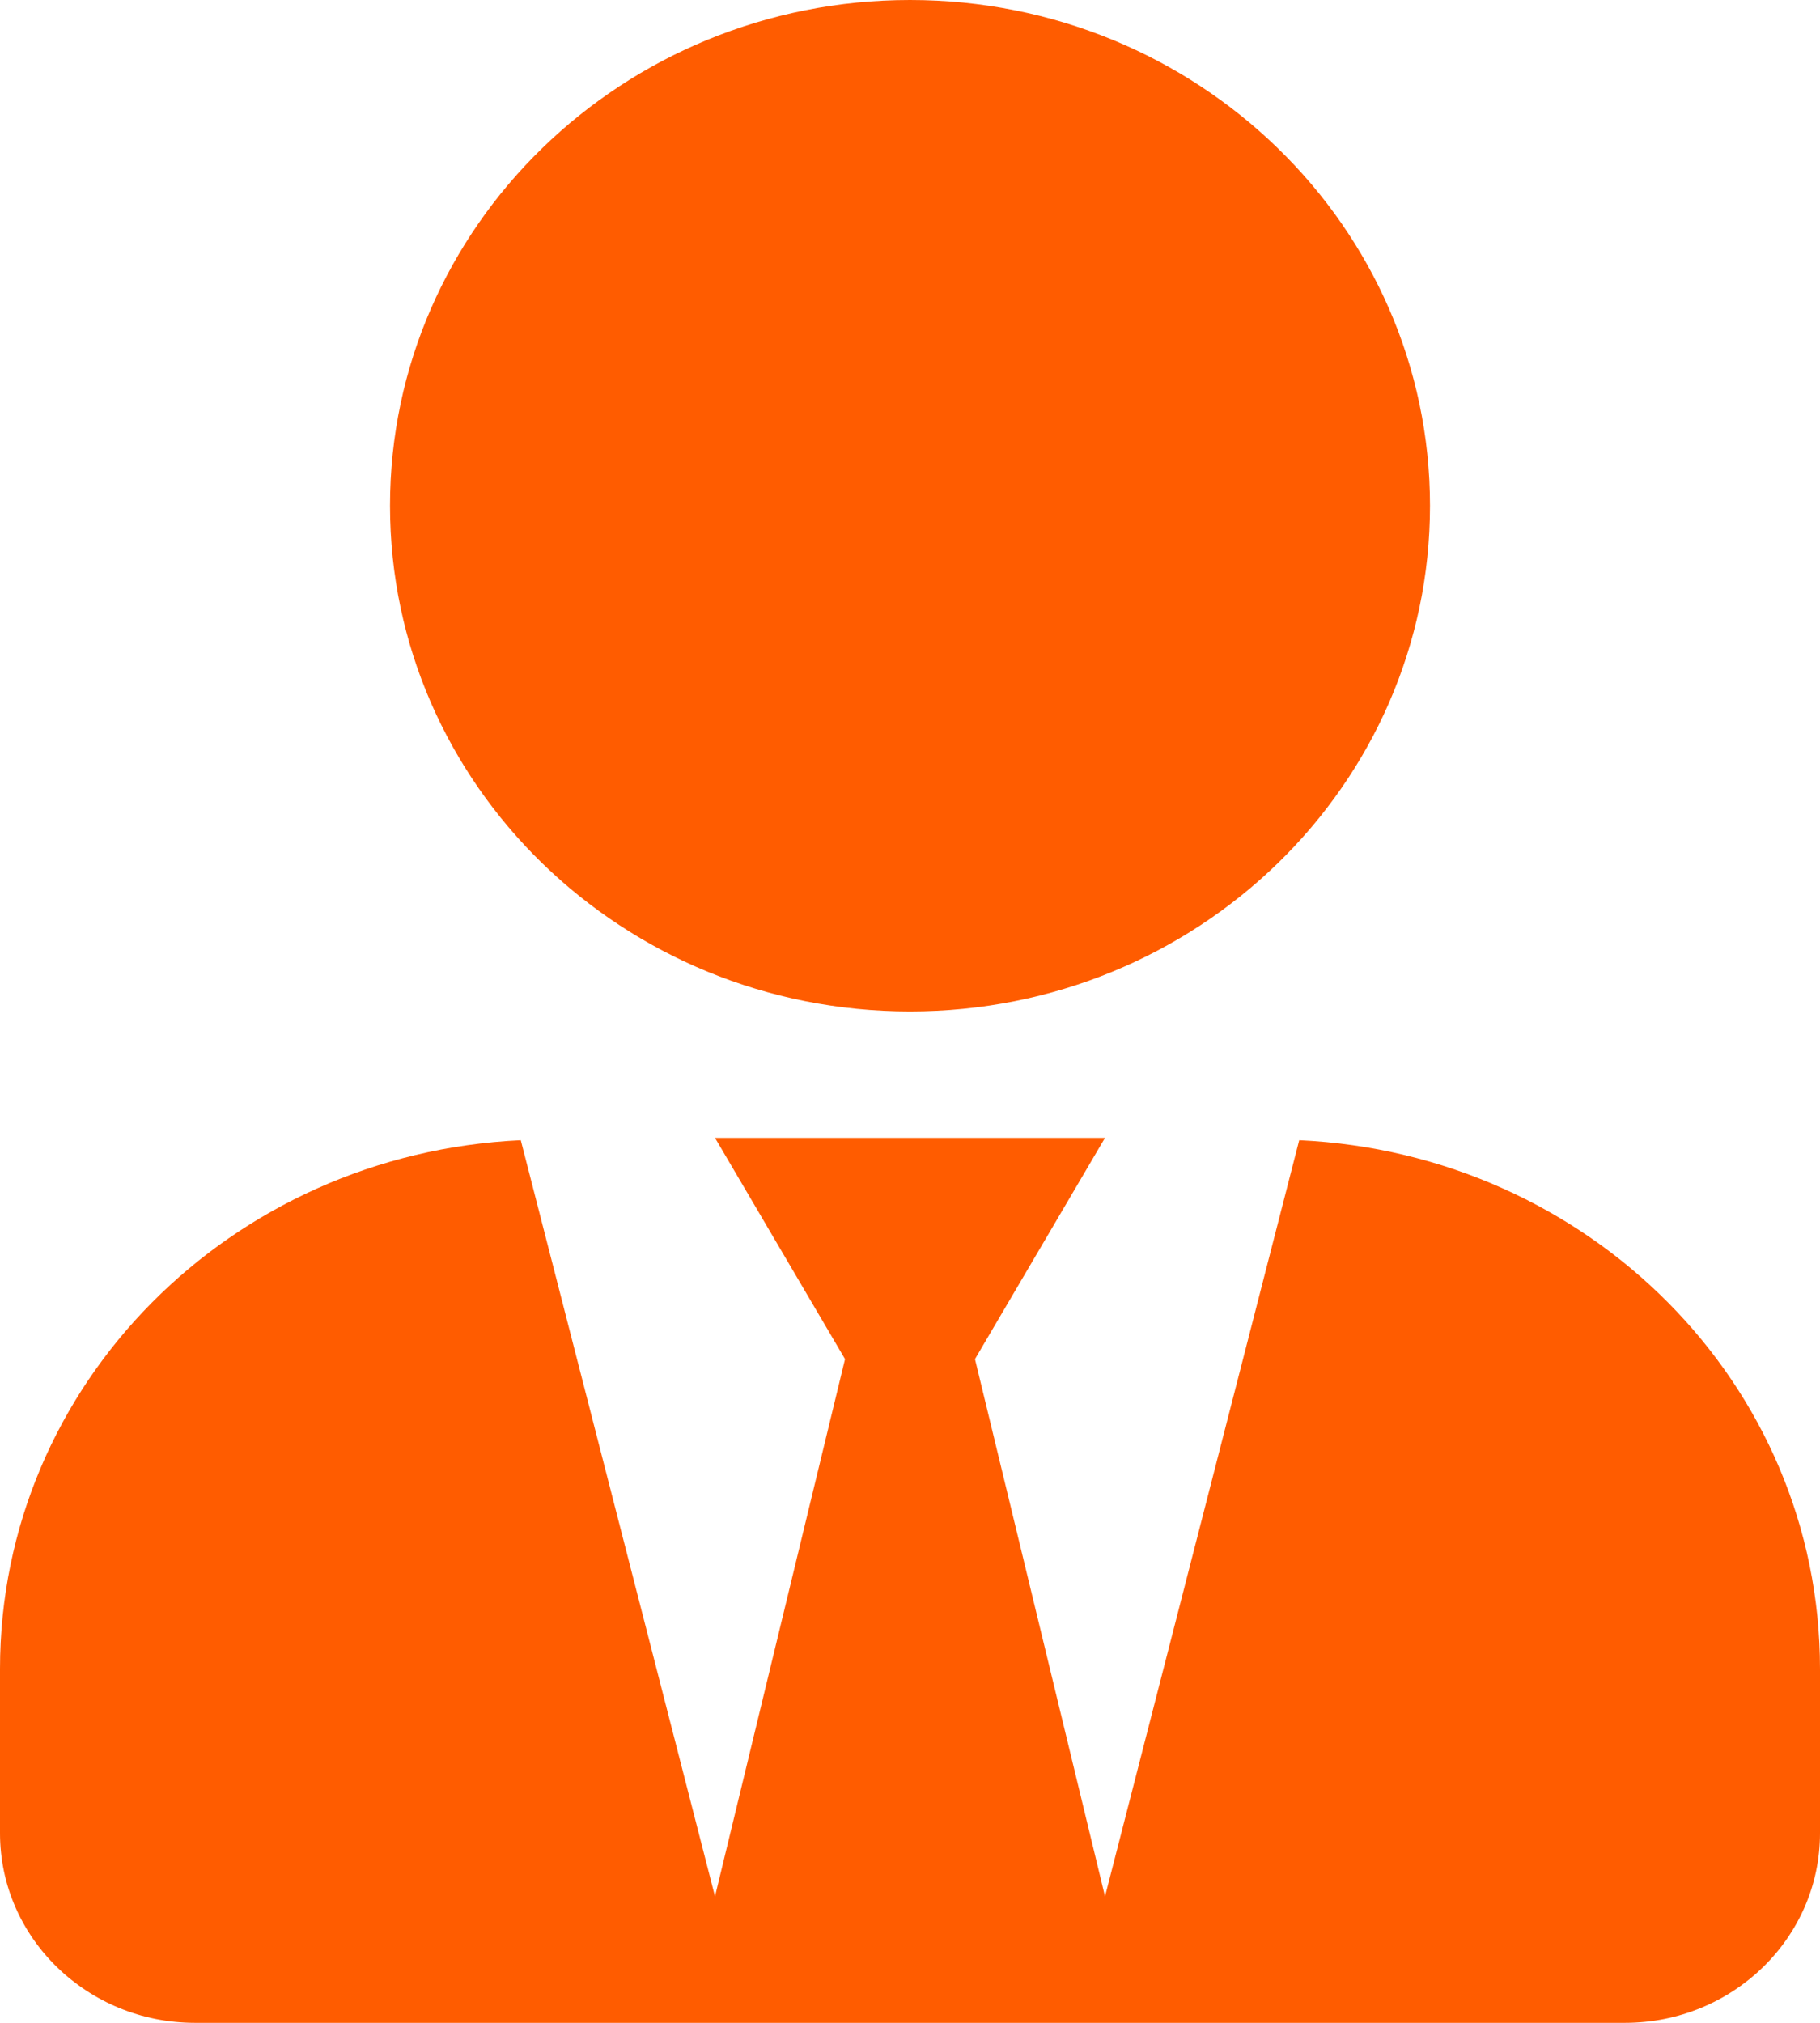 <svg width="27" height="30" viewBox="0 0 27 30" fill="none" xmlns="http://www.w3.org/2000/svg">
<path d="M13.5 15C17.761 15 21.214 11.643 21.214 7.5C21.214 3.357 17.761 0 13.5 0C9.239 0 5.786 3.357 5.786 7.5C5.786 11.643 9.239 15 13.5 15ZM19.274 16.91L16.393 28.125L14.464 20.156L16.393 16.875H10.607L12.536 20.156L10.607 28.125L7.726 16.91C3.429 17.109 0 20.525 0 24.75V27.188C0 28.74 1.296 30 2.893 30H24.107C25.704 30 27 28.74 27 27.188V24.75C27 20.525 23.571 17.109 19.274 16.91Z" fill="#FF5C00"/>
</svg>
